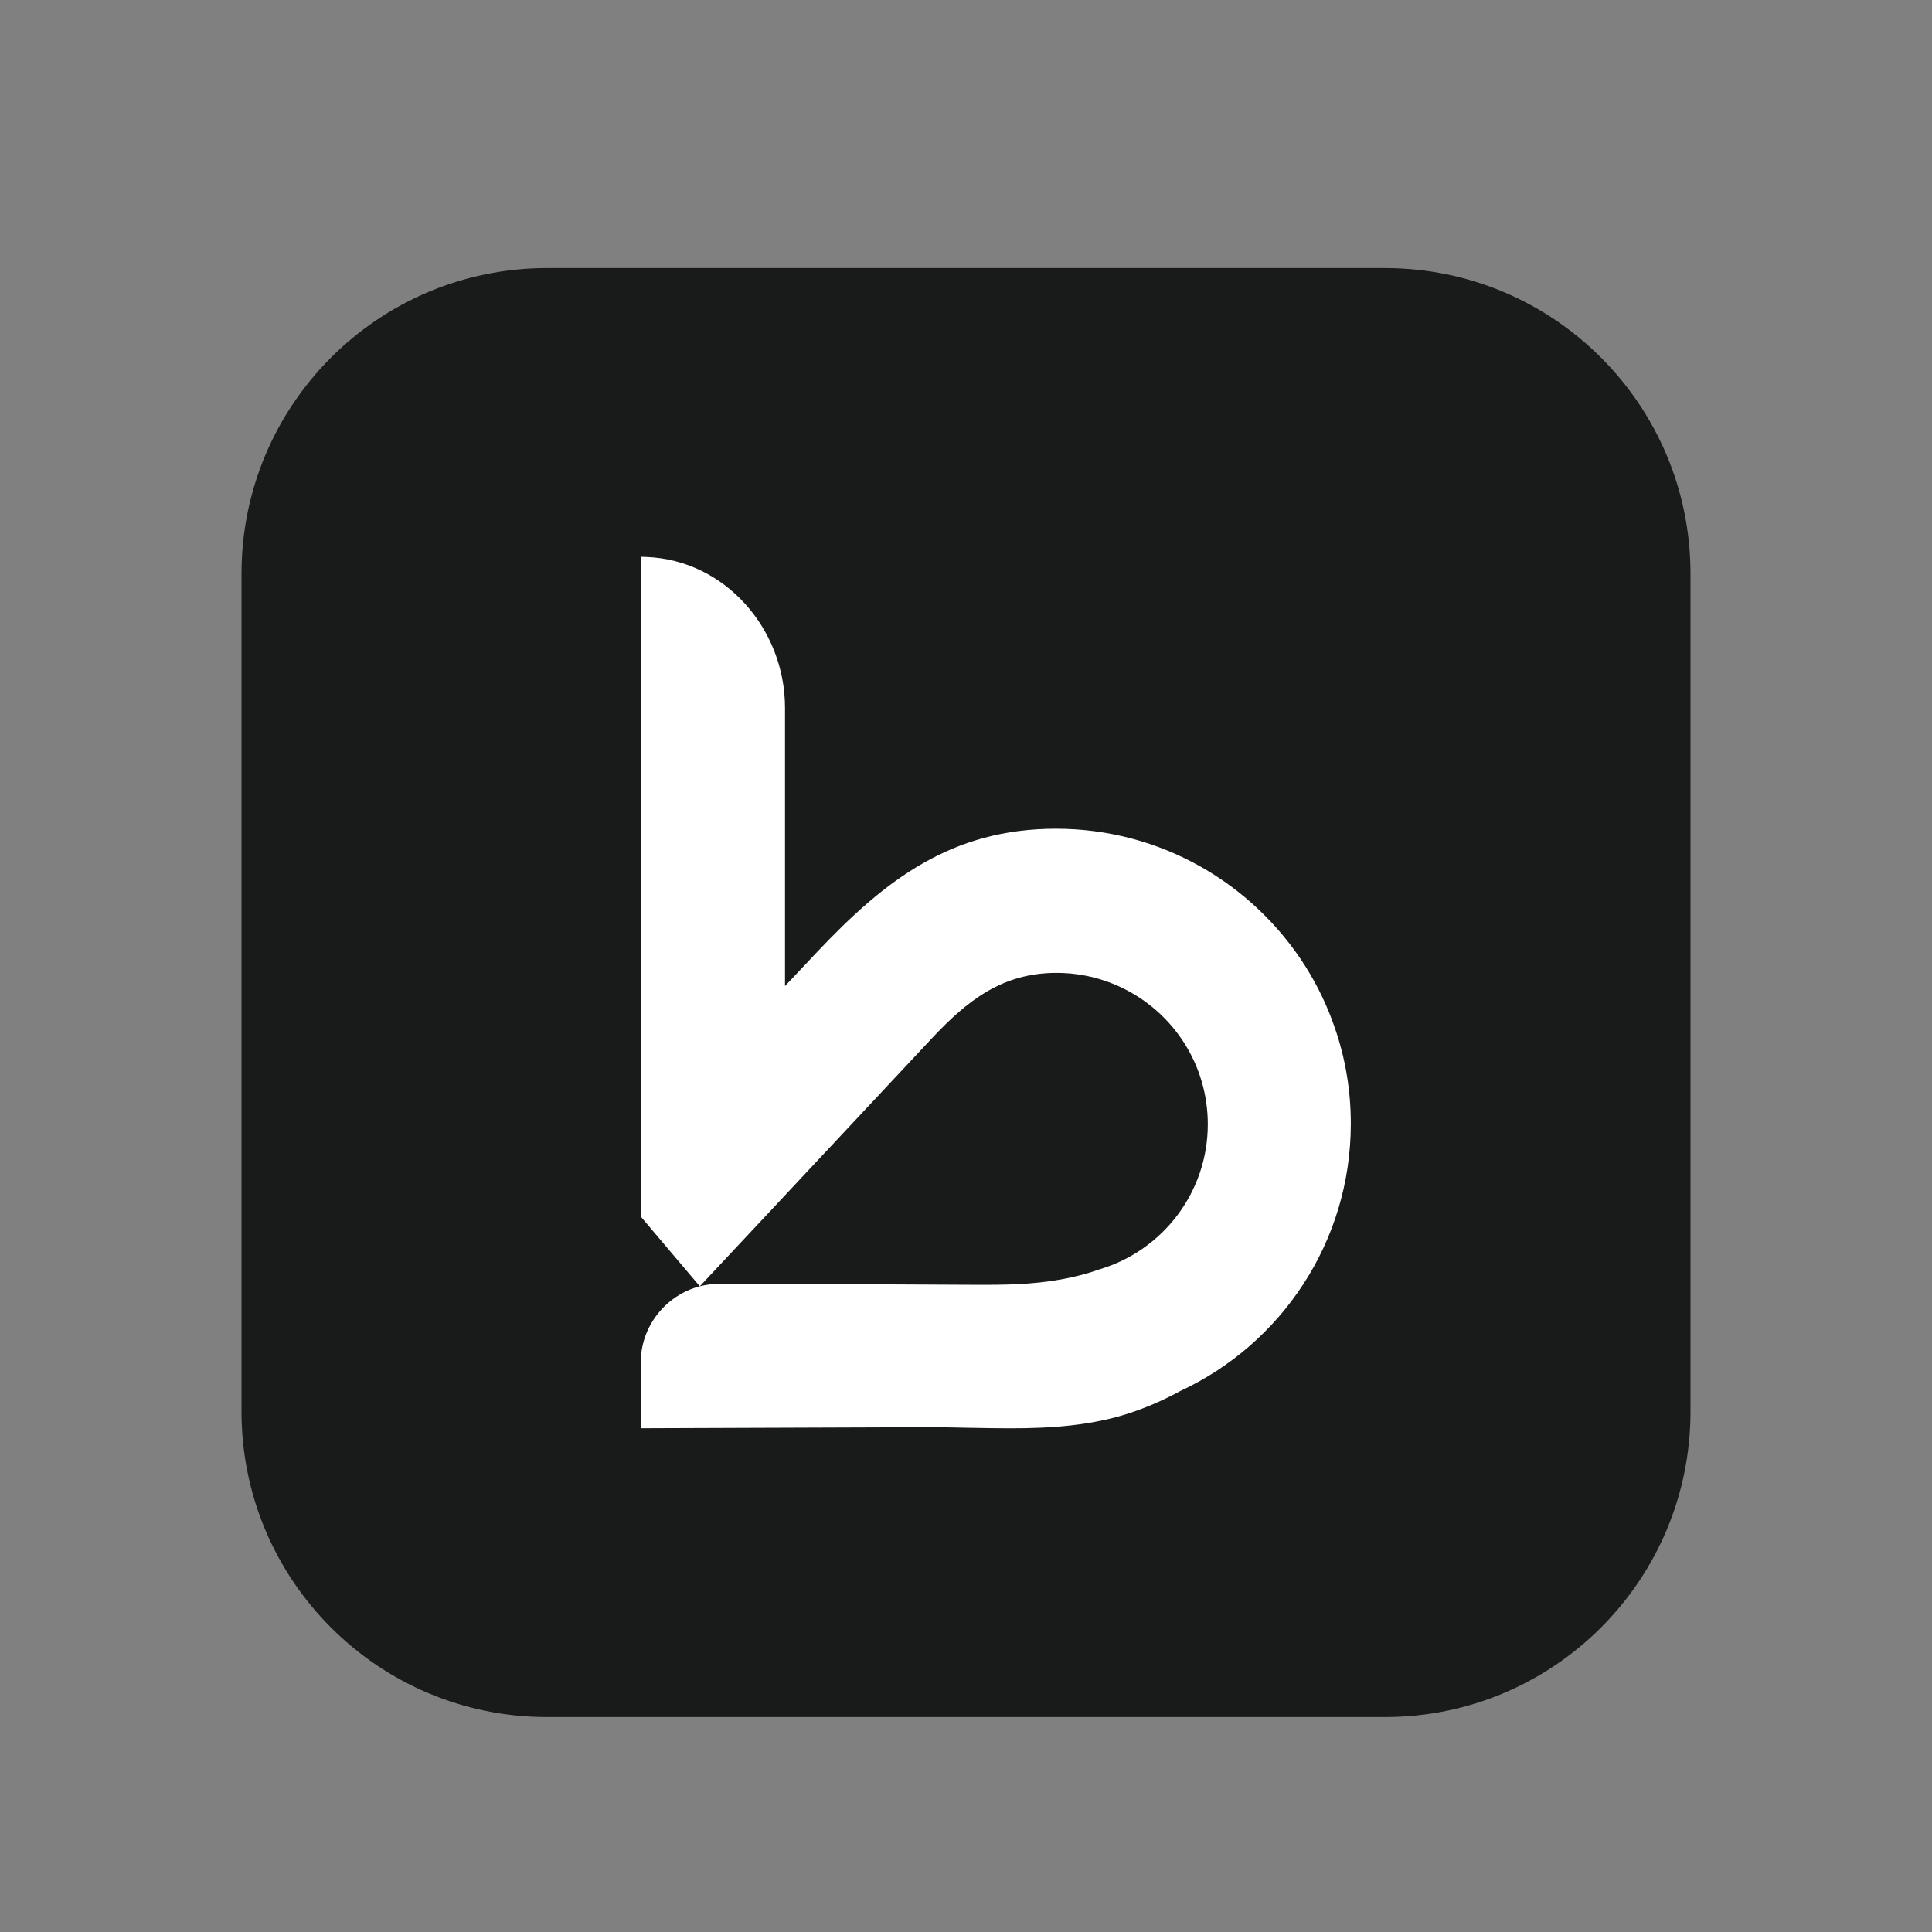 <svg
		version="1.1"
		id="Layer_1"
		xmlns="http://www.w3.org/2000/svg"
		xmlns:xlink="http://www.w3.org/1999/xlink"
		x="0px"
		y="0px"
		viewBox="0 0 2000 2000"
		xml:space="preserve">
  <rect x="0" y="0" width="2000" height="2000" fill="#808080" stroke="none"/>
  <style type="text/css">
    <![CDATA[
      .st0{fill:#191A1A;}
      .st1{fill:#FFFFFF;}
    ]]>
  </style>
	<g>
    <path
			class="st0"
			fill="currentColor"
			d="M566.34,277.51h867.31c174.71,0,316.34,141.63,316.34,316.34v867.31c0,174.71-141.63,316.34-316.34,316.34
      H566.34c-174.71,0-316.34-141.63-316.34-316.34V593.85C250,419.14,391.63,277.51,566.34,277.51z"/>
  </g>
	<path
			class="st1"
			fill="currentColor"
			d="M1351.37,1000.39c-54.1-85.6-149.56-142.49-258.26-142.49c-108.17,0-176.92,53.21-246.78,127.11l-0.01-0.01
      l-33.68,35.77v-288c0-81.91-62.24-153.06-143.38-156.18c-1.97-0.13-4.01-0.19-5.98-0.19v682.94l61.16,72.23l75.99-81.14
      c0,0,163.69-174.89,164.26-175.59c36.53-38.95,72.74-67.72,129-67.72c55.81,0,104.82,29.21,132.57,73.13
      c15.27,24.18,24.06,52.82,24.06,83.56c0,71.02-47.35,131.1-112.26,150.26c-24.5,8.78-53.4,13.94-86.68,15.4
      c-14.38,0.57-28.19,0.64-39.97,0.57l-157.13-0.76c-5.79,0-11.58-0.07-17.37-0.07c-11.2-0.06-22.4-0.19-33.6-0.19h-58.49
      c-7,0-13.87,0.89-20.37,2.55c-35,9.1-61.16,41.18-61.16,78.98v67.97l299.44-1.08c13.87,0,27.62,0.38,41.43,0.64h1.59
      c13.05,0.26,26.22,0.51,39.46,0.51c39.78,0,86.3-2.16,129.83-17.69c16.23-5.73,31.76-12.73,46.59-20.81
      c104.44-48.49,176.73-154.27,176.73-276.91c0-34.37-5.66-67.46-16.23-98.26C1374.4,1042.08,1364.03,1020.44,1351.37,1000.39z"/>
</svg>
